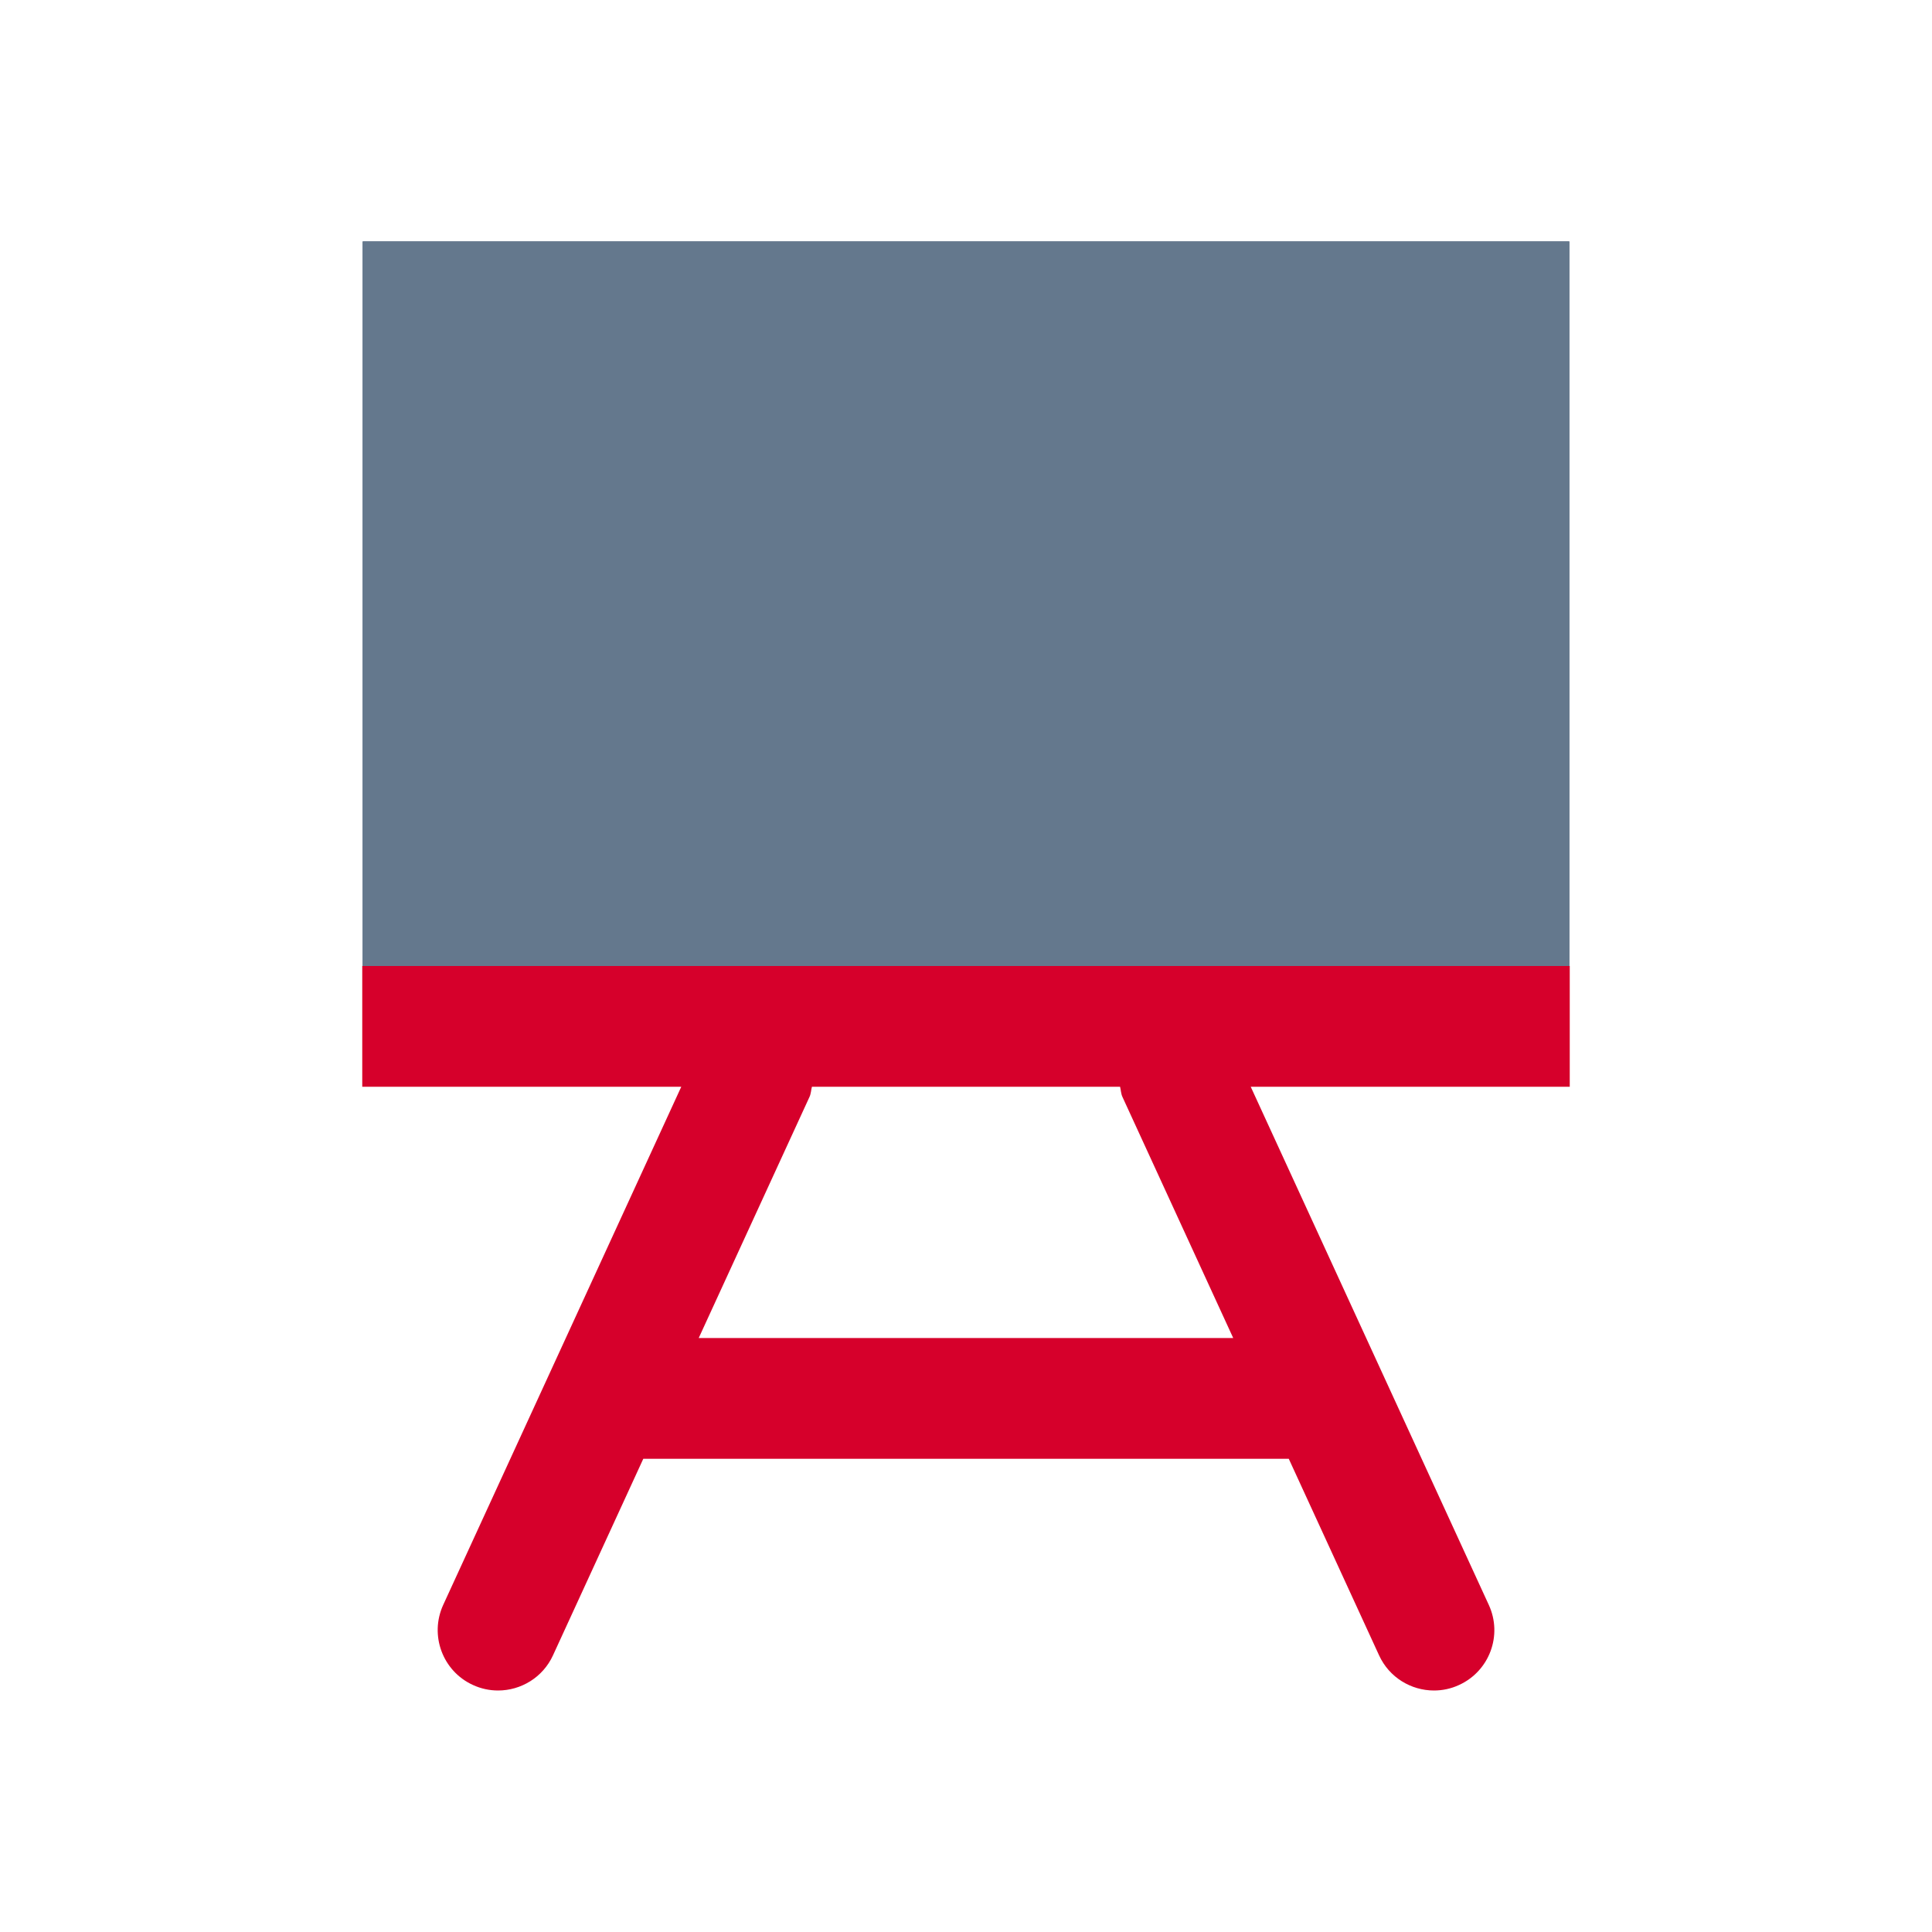 <?xml version="1.0" encoding="utf-8"?>
<!-- Generator: Adobe Illustrator 15.0.2, SVG Export Plug-In . SVG Version: 6.00 Build 0)  -->
<!DOCTYPE svg PUBLIC "-//W3C//DTD SVG 1.1//EN" "http://www.w3.org/Graphics/SVG/1.1/DTD/svg11.dtd">
<svg version="1.1" id="Layer_1" xmlns="http://www.w3.org/2000/svg" xmlns:xlink="http://www.w3.org/1999/xlink" x="0px" y="0px"
	 width="32px" height="32px" viewBox="0 0 32 32" enable-background="new 0 0 32 32" xml:space="preserve">
<rect fill="none" width="32" height="32"/>
<g>
	<g>
		<g>
			<g>
				<rect id="SVGID_1_" x="6.008" y="4" fill="#64788D" width="19.984" height="12.146"/>
			</g>
			<g>
				<g>
					<defs>
						<rect id="SVGID_2_" x="6.008" y="4" width="19.984" height="12.146"/>
					</defs>
					<use xlink:href="#SVGID_2_"  overflow="visible" fill="#64788D"/>
					<clipPath id="SVGID_3_">
						<use xlink:href="#SVGID_2_"  overflow="visible"/>
					</clipPath>
					<rect x="6.008" y="4" clip-path="url(#SVGID_3_)" fill="#64788D" width="19.984" height="12.146"/>
				</g>
			</g>
		</g>
	</g>
</g>
<path fill="#D6002B" d="M26,16H6v2h5.284l-3.943,8.582c-0.23,0.502-0.011,1.096,0.491,1.326C7.968,27.971,8.11,28,8.25,28
	c0.378,0,0.741-0.216,0.909-0.582l1.496-3.256h10.691l1.496,3.256C23.01,27.784,23.372,28,23.751,28c0.14,0,0.282-0.029,0.417-0.092
	c0.502-0.23,0.723-0.824,0.491-1.326L20.716,18H26V16z M18.591,18.168l1.835,3.994h-8.853l1.835-3.994
	c0.025-0.054,0.025-0.111,0.04-0.168h5.104C18.566,18.057,18.566,18.113,18.591,18.168z"/>
</svg>
